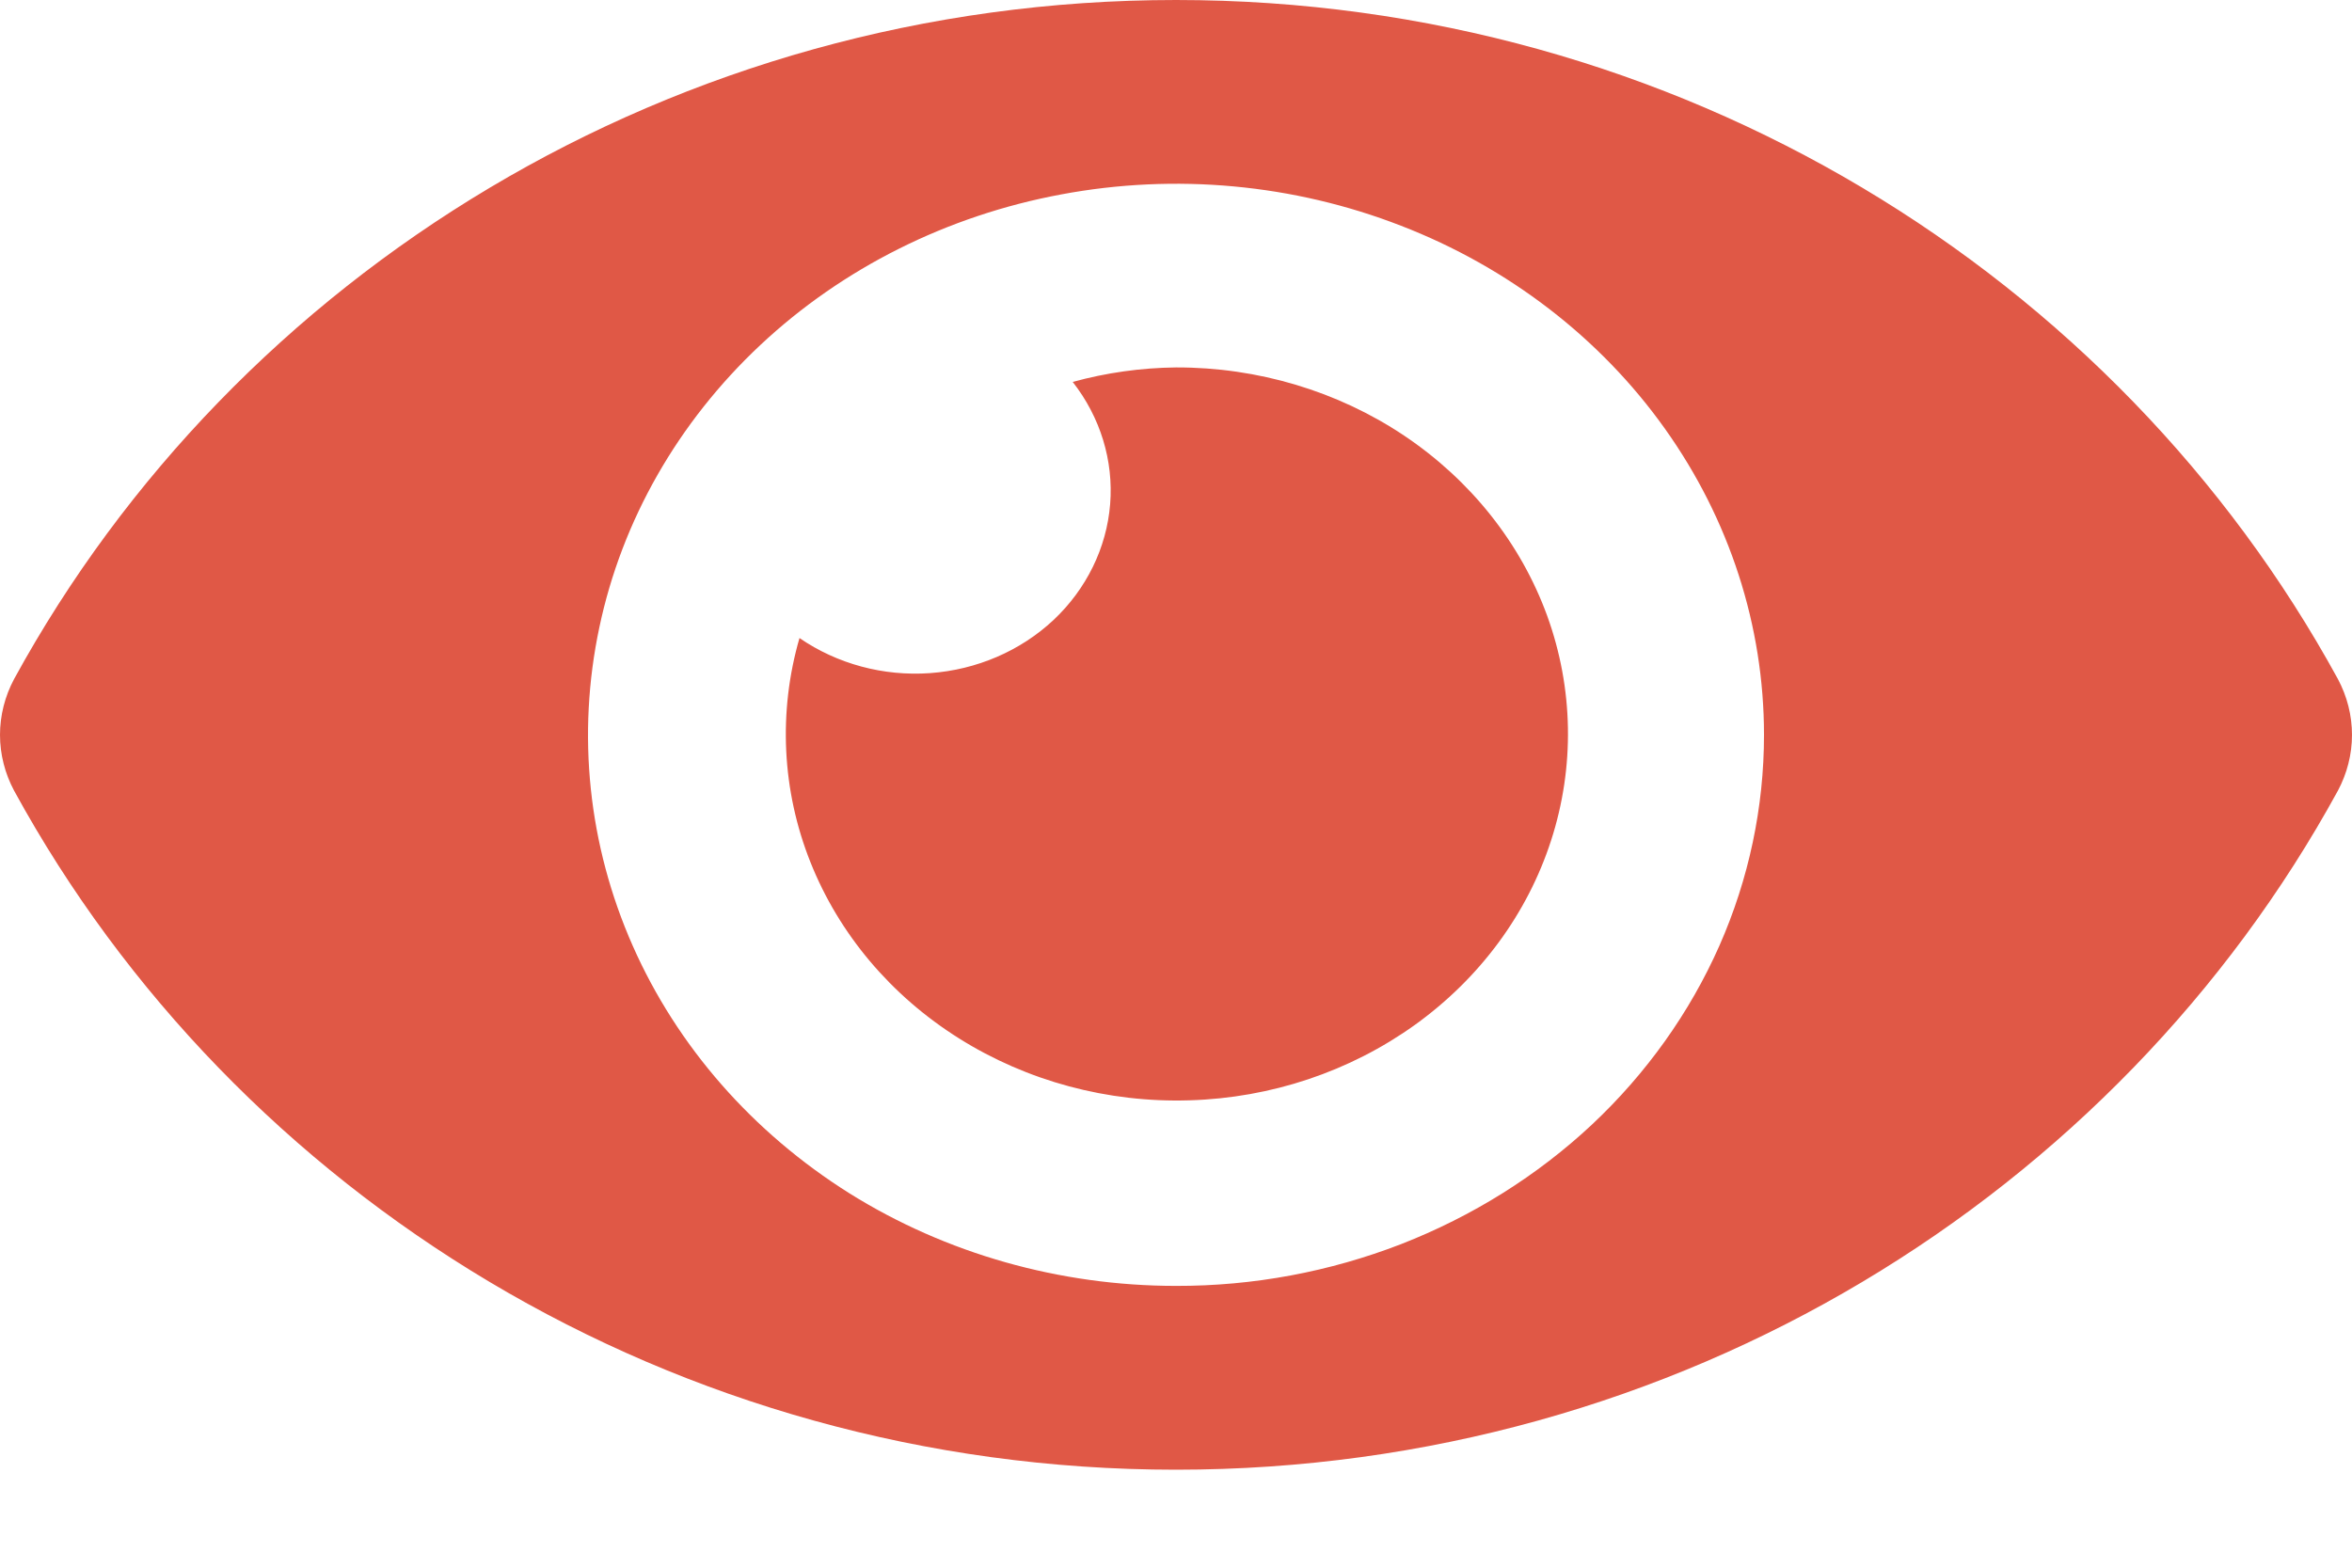 <svg width="12" height="8" viewBox="0 0 12 8" fill="none" xmlns="http://www.w3.org/2000/svg">
<path d="M11.928 3.465C10.798 1.398 8.561 0 6 0C3.439 0 1.202 1.399 0.072 3.465C0.025 3.553 0 3.651 0 3.75C0 3.849 0.025 3.947 0.072 4.035C1.202 6.102 3.439 7.5 6 7.5C8.561 7.5 10.798 6.101 11.928 4.035C11.975 3.947 12 3.849 12 3.75C12 3.651 11.975 3.553 11.928 3.465ZM6 6.562C5.407 6.562 4.827 6.398 4.333 6.089C3.84 5.779 3.455 5.34 3.228 4.826C3.001 4.312 2.942 3.747 3.058 3.201C3.173 2.656 3.459 2.155 3.879 1.761C4.298 1.368 4.833 1.1 5.415 0.992C5.997 0.883 6.6 0.939 7.148 1.152C7.696 1.364 8.165 1.725 8.494 2.187C8.824 2.65 9 3.194 9 3.75C9 4.119 8.923 4.485 8.772 4.827C8.621 5.168 8.4 5.478 8.122 5.739C7.843 6 7.512 6.207 7.148 6.349C6.784 6.49 6.394 6.563 6 6.562ZM6 1.875C5.821 1.877 5.644 1.902 5.473 1.949C5.614 2.129 5.682 2.351 5.664 2.573C5.646 2.796 5.543 3.006 5.375 3.164C5.206 3.322 4.983 3.418 4.745 3.435C4.507 3.452 4.271 3.388 4.079 3.256C3.97 3.633 3.989 4.034 4.135 4.4C4.281 4.767 4.546 5.081 4.893 5.299C5.24 5.517 5.651 5.628 6.068 5.615C6.485 5.603 6.887 5.468 7.219 5.23C7.55 4.992 7.793 4.663 7.914 4.288C8.035 3.914 8.028 3.513 7.894 3.143C7.759 2.772 7.504 2.451 7.164 2.223C6.825 1.996 6.417 1.874 6 1.875Z" fill="#E05846"/>
</svg>
